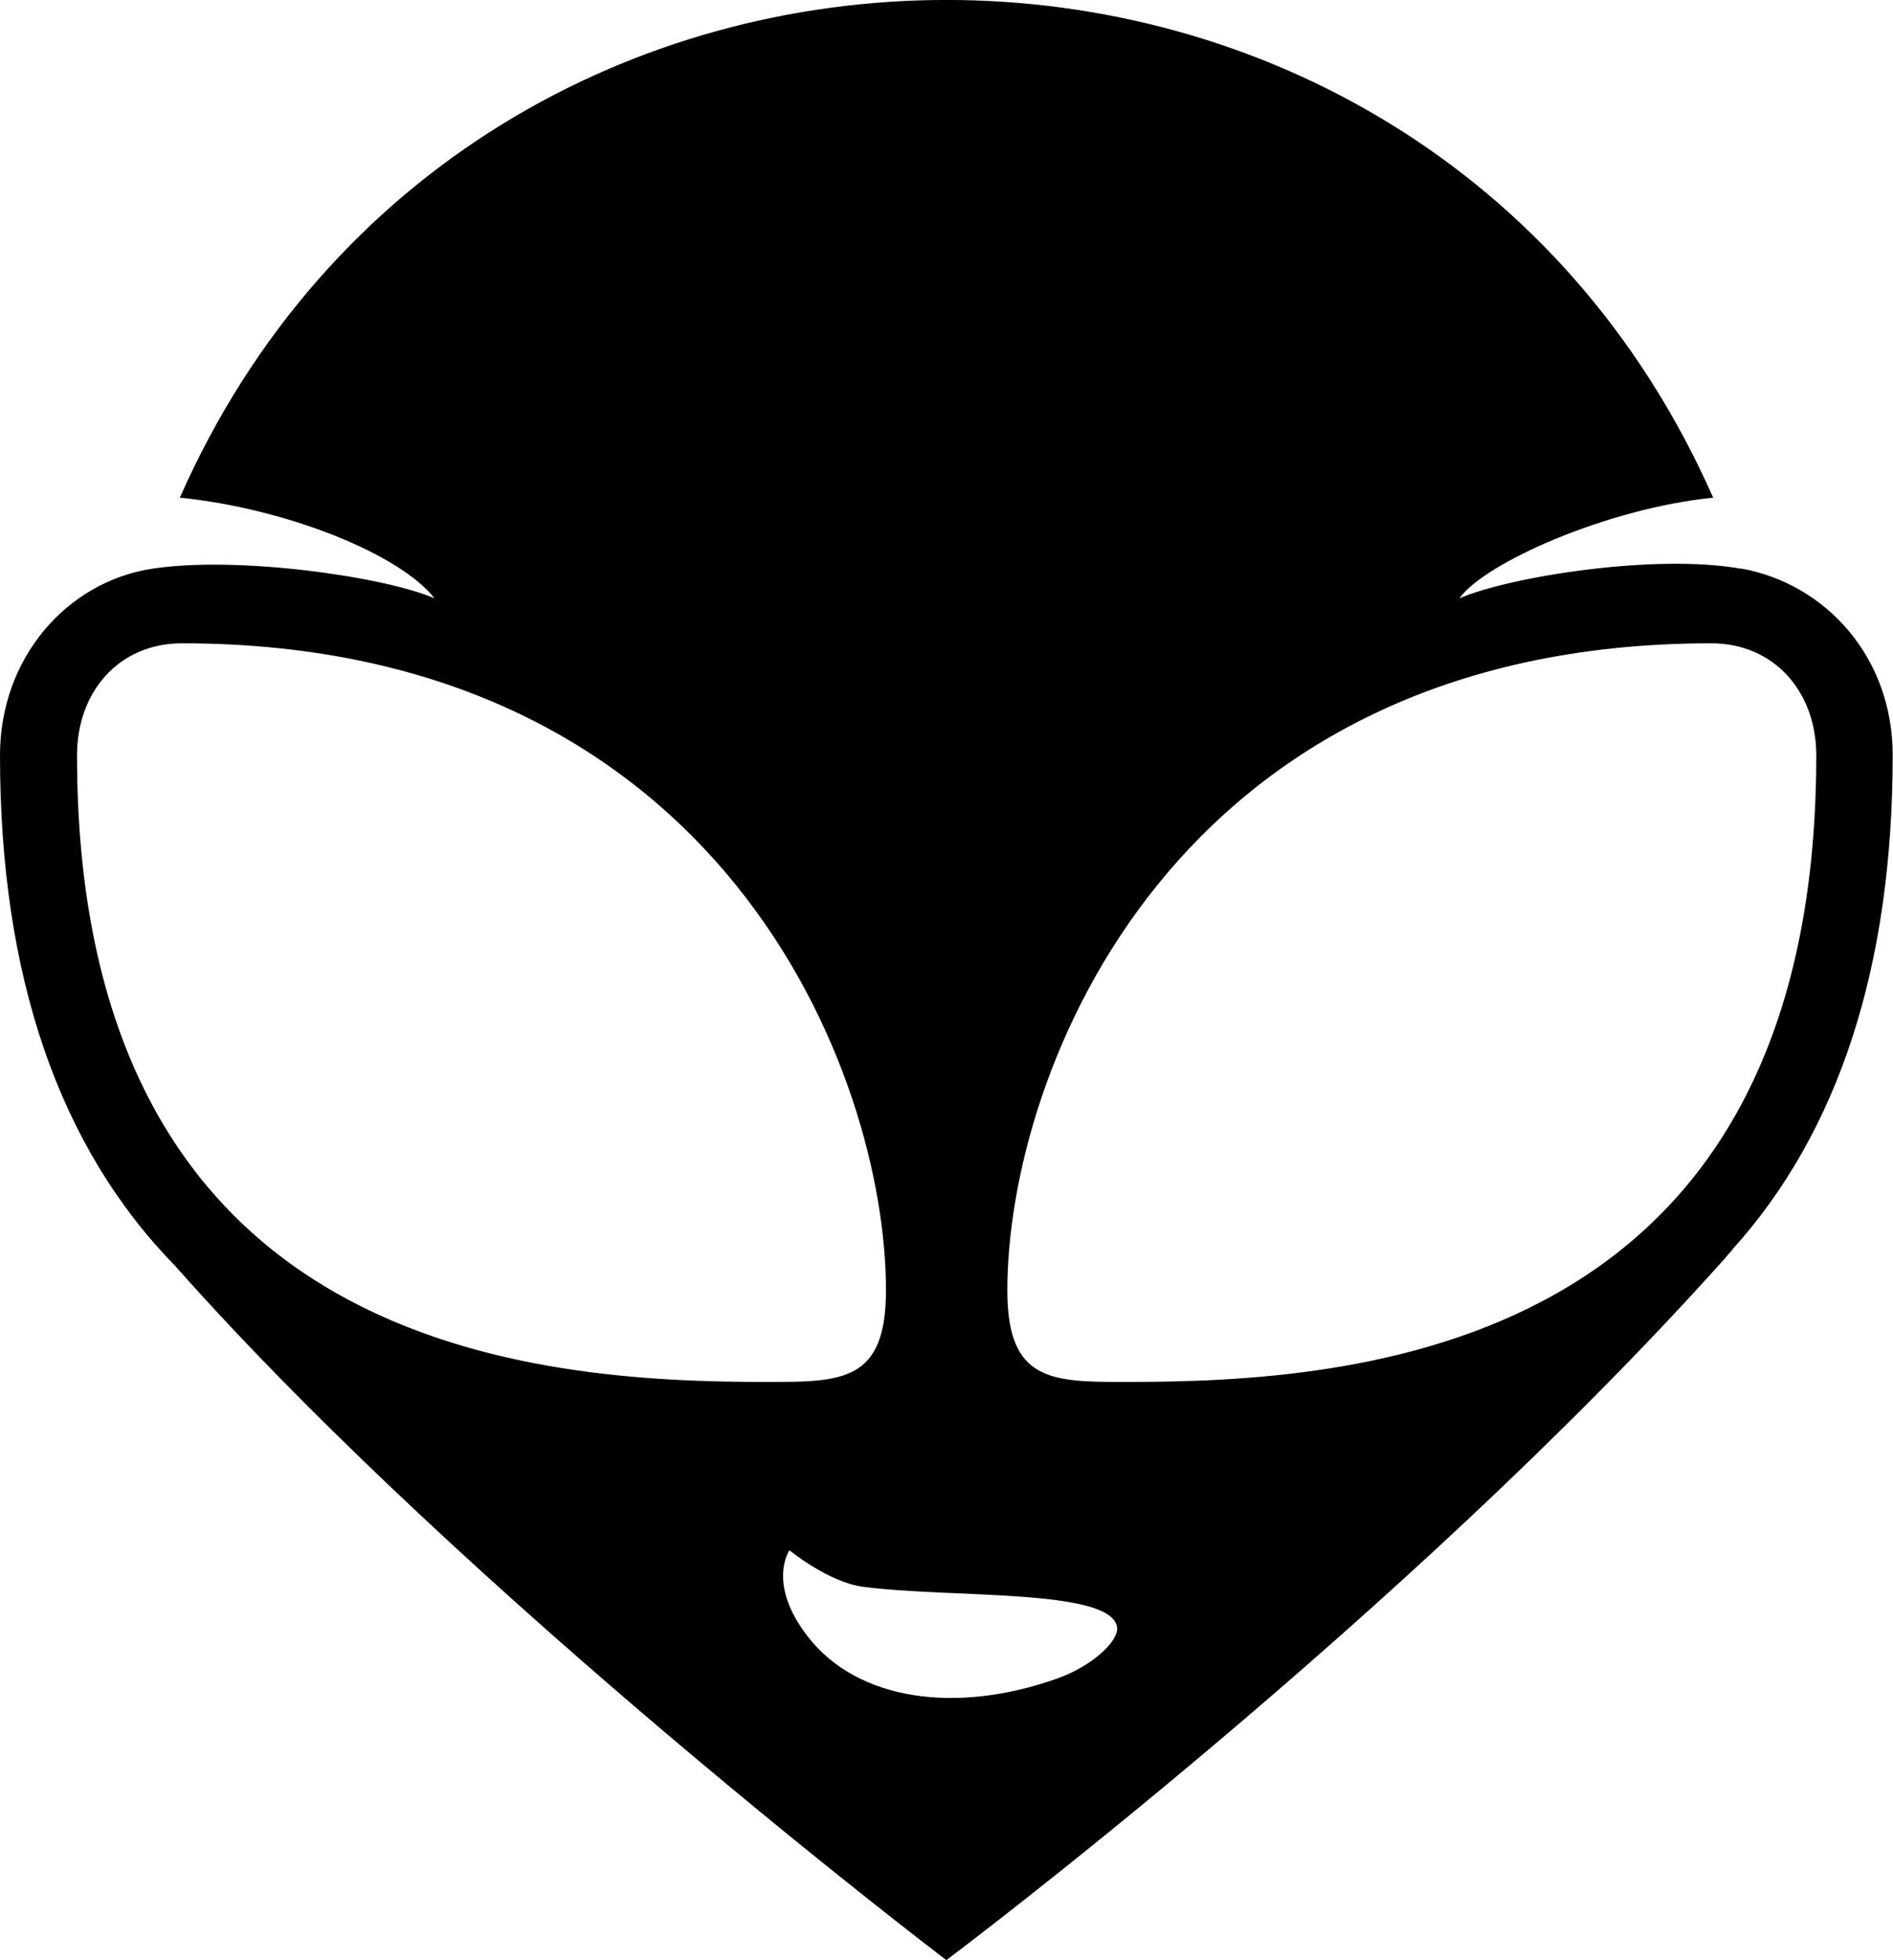 <svg id="Layer_1" data-name="Layer 1"
  xmlns="http://www.w3.org/2000/svg" viewBox="0 0 60.21 62.31">
  <path class="cls-1" d="m55.38,18.08c-2.72-.49-7.37.25-8.96.94.79-1.12,4.69-2.86,8.07-3.2-9.32-21.1-39.45-21.09-48.77,0,3.38.34,7,1.79,8.1,3.2-1.59-.69-6.28-1.36-8.99-.94S0,20.92,0,24.01c0,7.03,1.88,12.46,5.57,16.23,9.34,10.54,24.53,22.07,24.53,22.07,0,0,14.52-10.87,24.73-22.27.04-.04.07-.08.1-.12.06-.07.12-.13.18-.2,0,0,0,0-.01,0,3.38-3.74,5.1-9,5.1-15.72,0-3.08-2.1-5.44-4.83-5.93ZM2.45,24.01c0-2.01,1.32-3.56,3.34-3.56,17.15,0,22.39,13.66,22.39,20.57,0,2.91-1.4,2.91-3.79,2.91-7.25,0-21.94-.88-21.94-19.92Zm31.17,29.35c-3.22,1.14-6.35.7-7.93-1.34-1.31-1.69-.58-2.74-.58-2.74,0,0,1.23,1.01,2.33,1.16,2.76.37,7.92.04,8.09,1.29.06.43-.78,1.23-1.91,1.63Zm2.21-9.43c-2.38,0-3.79,0-3.79-2.91,0-6.91,5.24-20.57,22.39-20.57,2.01,0,3.34,1.55,3.34,3.56,0,19.04-14.69,19.92-21.94,19.92Z"/>
</svg>